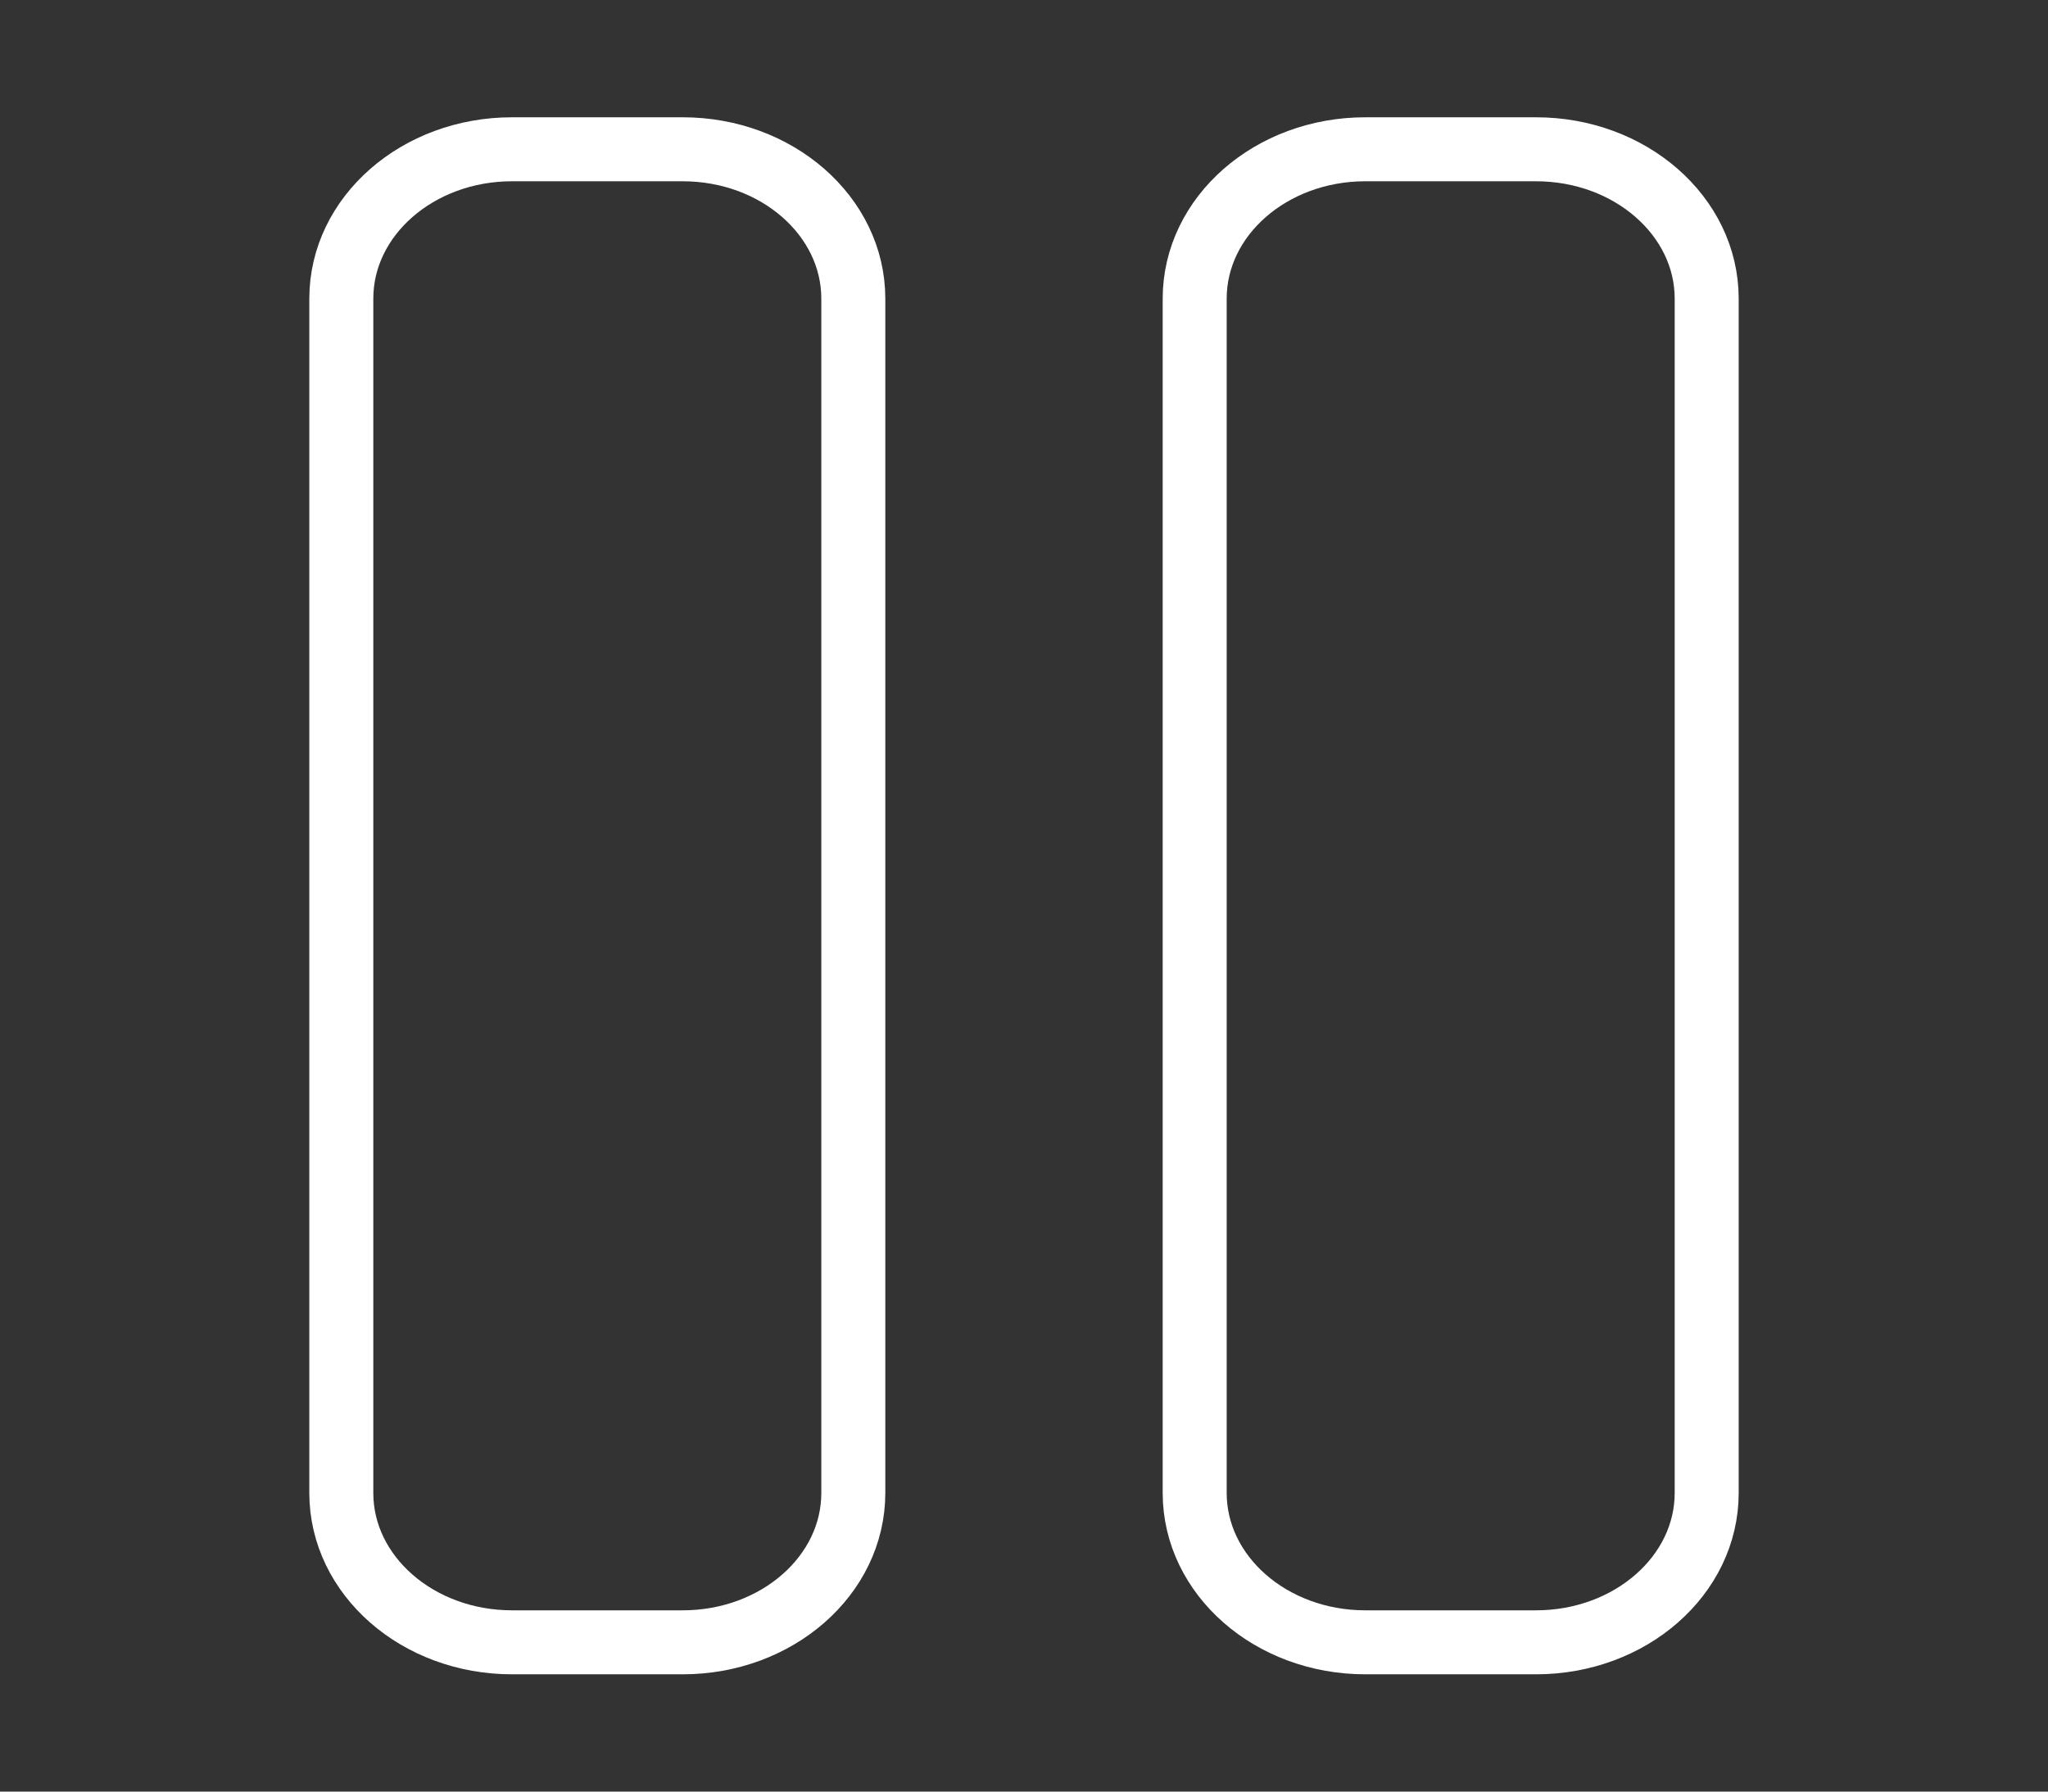 <svg xmlns="http://www.w3.org/2000/svg" width="32" height="28" viewBox="0 0 32 28" fill="none">
	<rect x="0" y="0" width="32" height="28" fill="#333333" stroke="none"/>
	<path d="M10.667 2.333H8C6.527 2.333 5.333 3.378 5.333 4.667V23.333C5.333 24.622 6.527 25.667 8 25.667H10.667C12.139 25.667 13.333 24.622 13.333 23.333V4.667C13.333 3.378 12.139 2.333 10.667 2.333Z" stroke="white" stroke-width="1" stroke-linecap="round" stroke-linejoin="round" />
	<path d="M24 2.333H21.333C19.861 2.333 18.667 3.378 18.667 4.667V23.333C18.667 24.622 19.861 25.667 21.333 25.667H24C25.473 25.667 26.667 24.622 26.667 23.333V4.667C26.667 3.378 25.473 2.333 24 2.333Z" stroke="white" stroke-width="1" stroke-linecap="round" stroke-linejoin="round" />
</svg>
